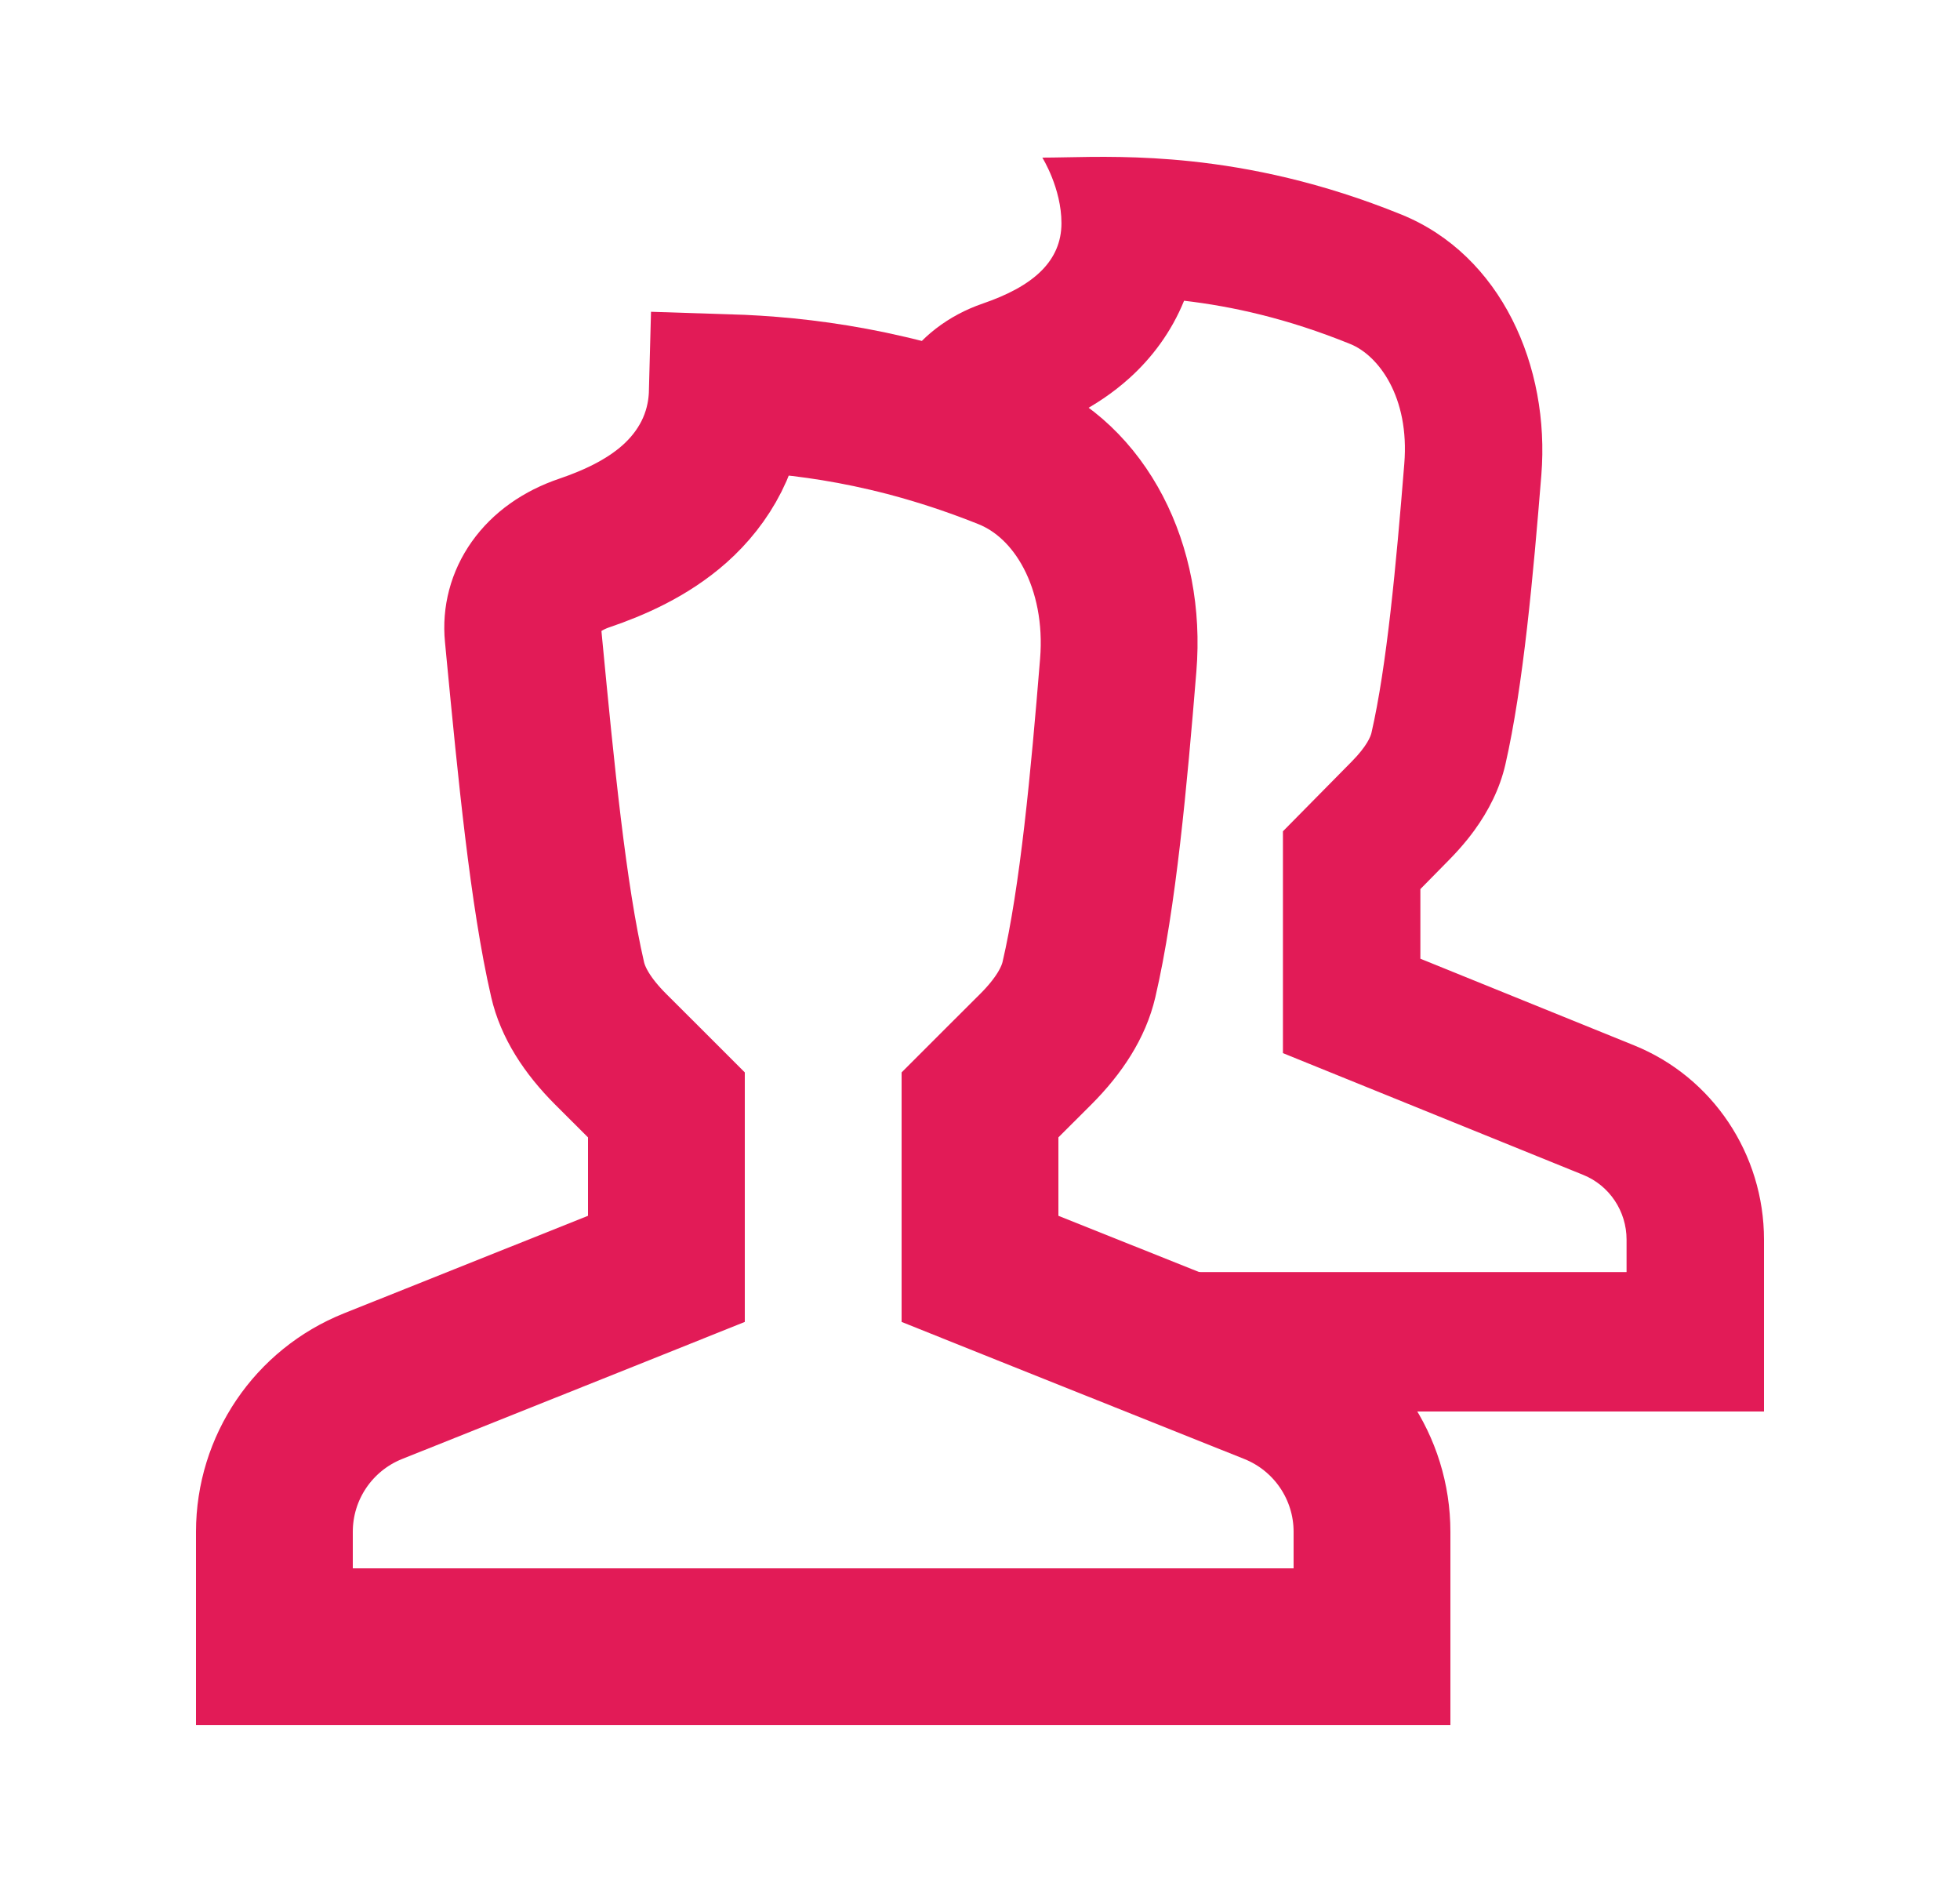 <svg width="25" height="24" viewBox="0 0 25 24" fill="none" xmlns="http://www.w3.org/2000/svg">
<path fill-rule="evenodd" clip-rule="evenodd" d="M11.5 4.672C11.727 4.305 12.094 4.022 12.538 3.87C12.837 3.767 13.11 3.632 13.295 3.441C13.446 3.285 13.539 3.091 13.539 2.846C13.539 2.398 13.295 2.01 13.295 2.01C13.382 2.01 13.48 2.008 13.589 2.006C13.987 1.998 14.531 1.987 15.193 2.057C15.947 2.137 16.855 2.322 17.875 2.736C19.148 3.253 19.772 4.672 19.66 6.058C19.557 7.33 19.43 8.749 19.201 9.75C19.13 10.058 18.988 10.338 18.805 10.59C18.776 10.629 18.747 10.668 18.716 10.706C18.643 10.796 18.565 10.883 18.483 10.966L18.117 11.338V12.226L20.846 13.332C21.845 13.737 22.5 14.718 22.5 15.808V18L14.459 18V16.222H20.747V15.808C20.747 15.445 20.528 15.118 20.195 14.983L16.364 13.43V10.601L17.244 9.709C17.436 9.514 17.483 9.39 17.493 9.346C17.688 8.497 17.807 7.217 17.912 5.913C17.981 5.062 17.582 4.532 17.223 4.387C16.418 4.06 15.712 3.906 15.103 3.835C14.941 4.234 14.691 4.565 14.407 4.821C14.191 5.016 13.958 5.167 13.734 5.284L11.5 4.672Z" fill="#E21B57"/>
<path d="M12.793 13.797L12.5 14.09V14.505V15.504V16.181L13.129 16.433L16.242 17.677C17.002 17.981 17.5 18.716 17.5 19.534V21H3.5V19.534C3.5 18.716 3.998 17.981 4.758 17.677L7.871 16.433L8.5 16.181V15.504V14.505V14.09L8.207 13.797L7.789 13.38C7.488 13.079 7.306 12.781 7.24 12.492C6.991 11.416 6.836 9.81 6.688 8.269C6.682 8.209 6.677 8.15 6.671 8.09C6.63 7.67 6.885 7.244 7.456 7.051C7.817 6.928 8.249 6.741 8.604 6.426C8.978 6.093 9.261 5.617 9.277 5.007C10.201 5.036 11.411 5.179 12.852 5.756C13.783 6.129 14.367 7.226 14.263 8.483C14.145 9.933 14.005 11.451 13.762 12.492C13.695 12.78 13.513 13.078 13.211 13.38L12.793 13.797Z" stroke="#E21B57" stroke-width="2"/>
</svg>
